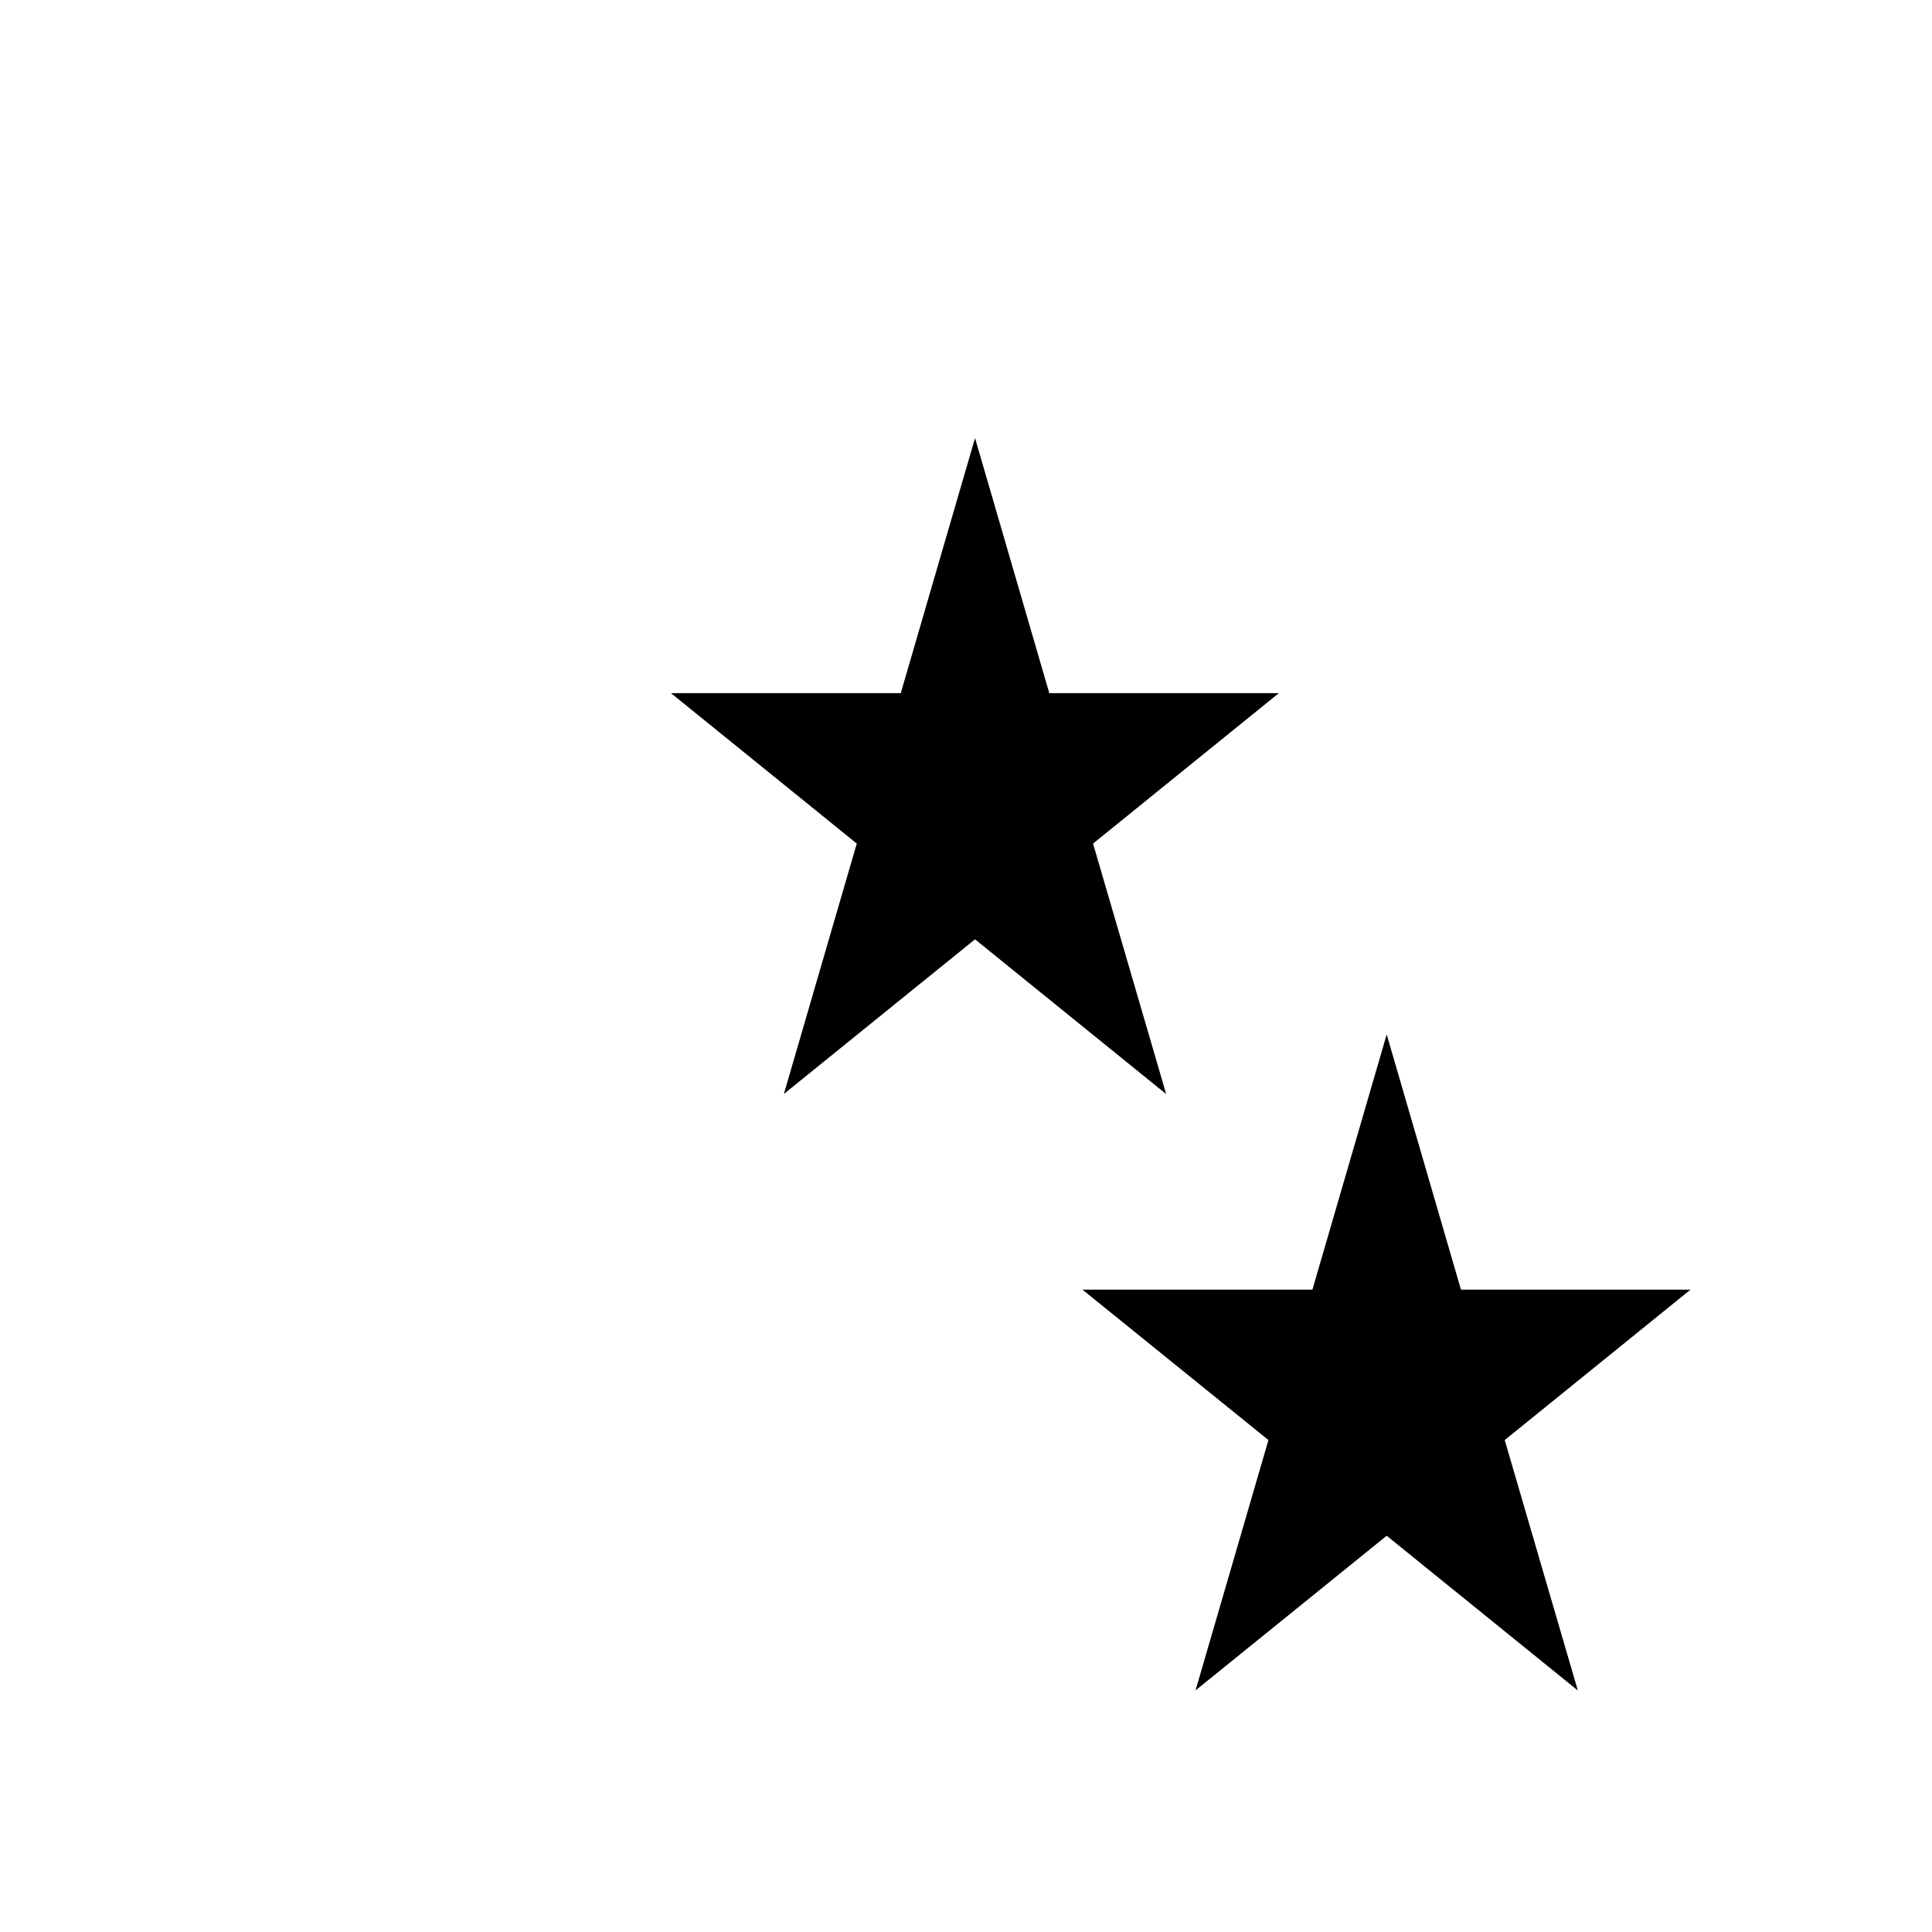 <?xml version="1.0" encoding="iso-8859-1"?>
<!-- Generator: Adobe Illustrator 28.3.0, SVG Export Plug-In . SVG Version: 6.00 Build 0)  -->
<svg version="1.2" baseProfile="tiny" xmlns="http://www.w3.org/2000/svg" xmlns:xlink="http://www.w3.org/1999/xlink" x="0px"
	 y="0px" viewBox="0 0 600 600" overflow="visible" xml:space="preserve">
<g id="bg" display="none">
</g>
<g id="scans" display="none">
</g>
<g id="icons">
	<g>
		<polygon points="397.154,215.265 325.868,215.265 302.803,136.049 279.739,215.265 208.382,215.265 266.078,261.979 
			243.44,339.741 302.803,291.714 362.167,339.777 339.457,261.979 		"/>
		<polygon points="525,400.507 453.714,400.507 430.649,321.254 407.585,400.507 336.158,400.507 393.925,447.22 371.286,524.964 
			430.649,476.938 490.013,525 467.304,447.22 		"/>
	</g>
</g>
<g id="text">
</g>
<g id="guides">
</g>
<g id="scratch" display="none">
</g>
</svg>
